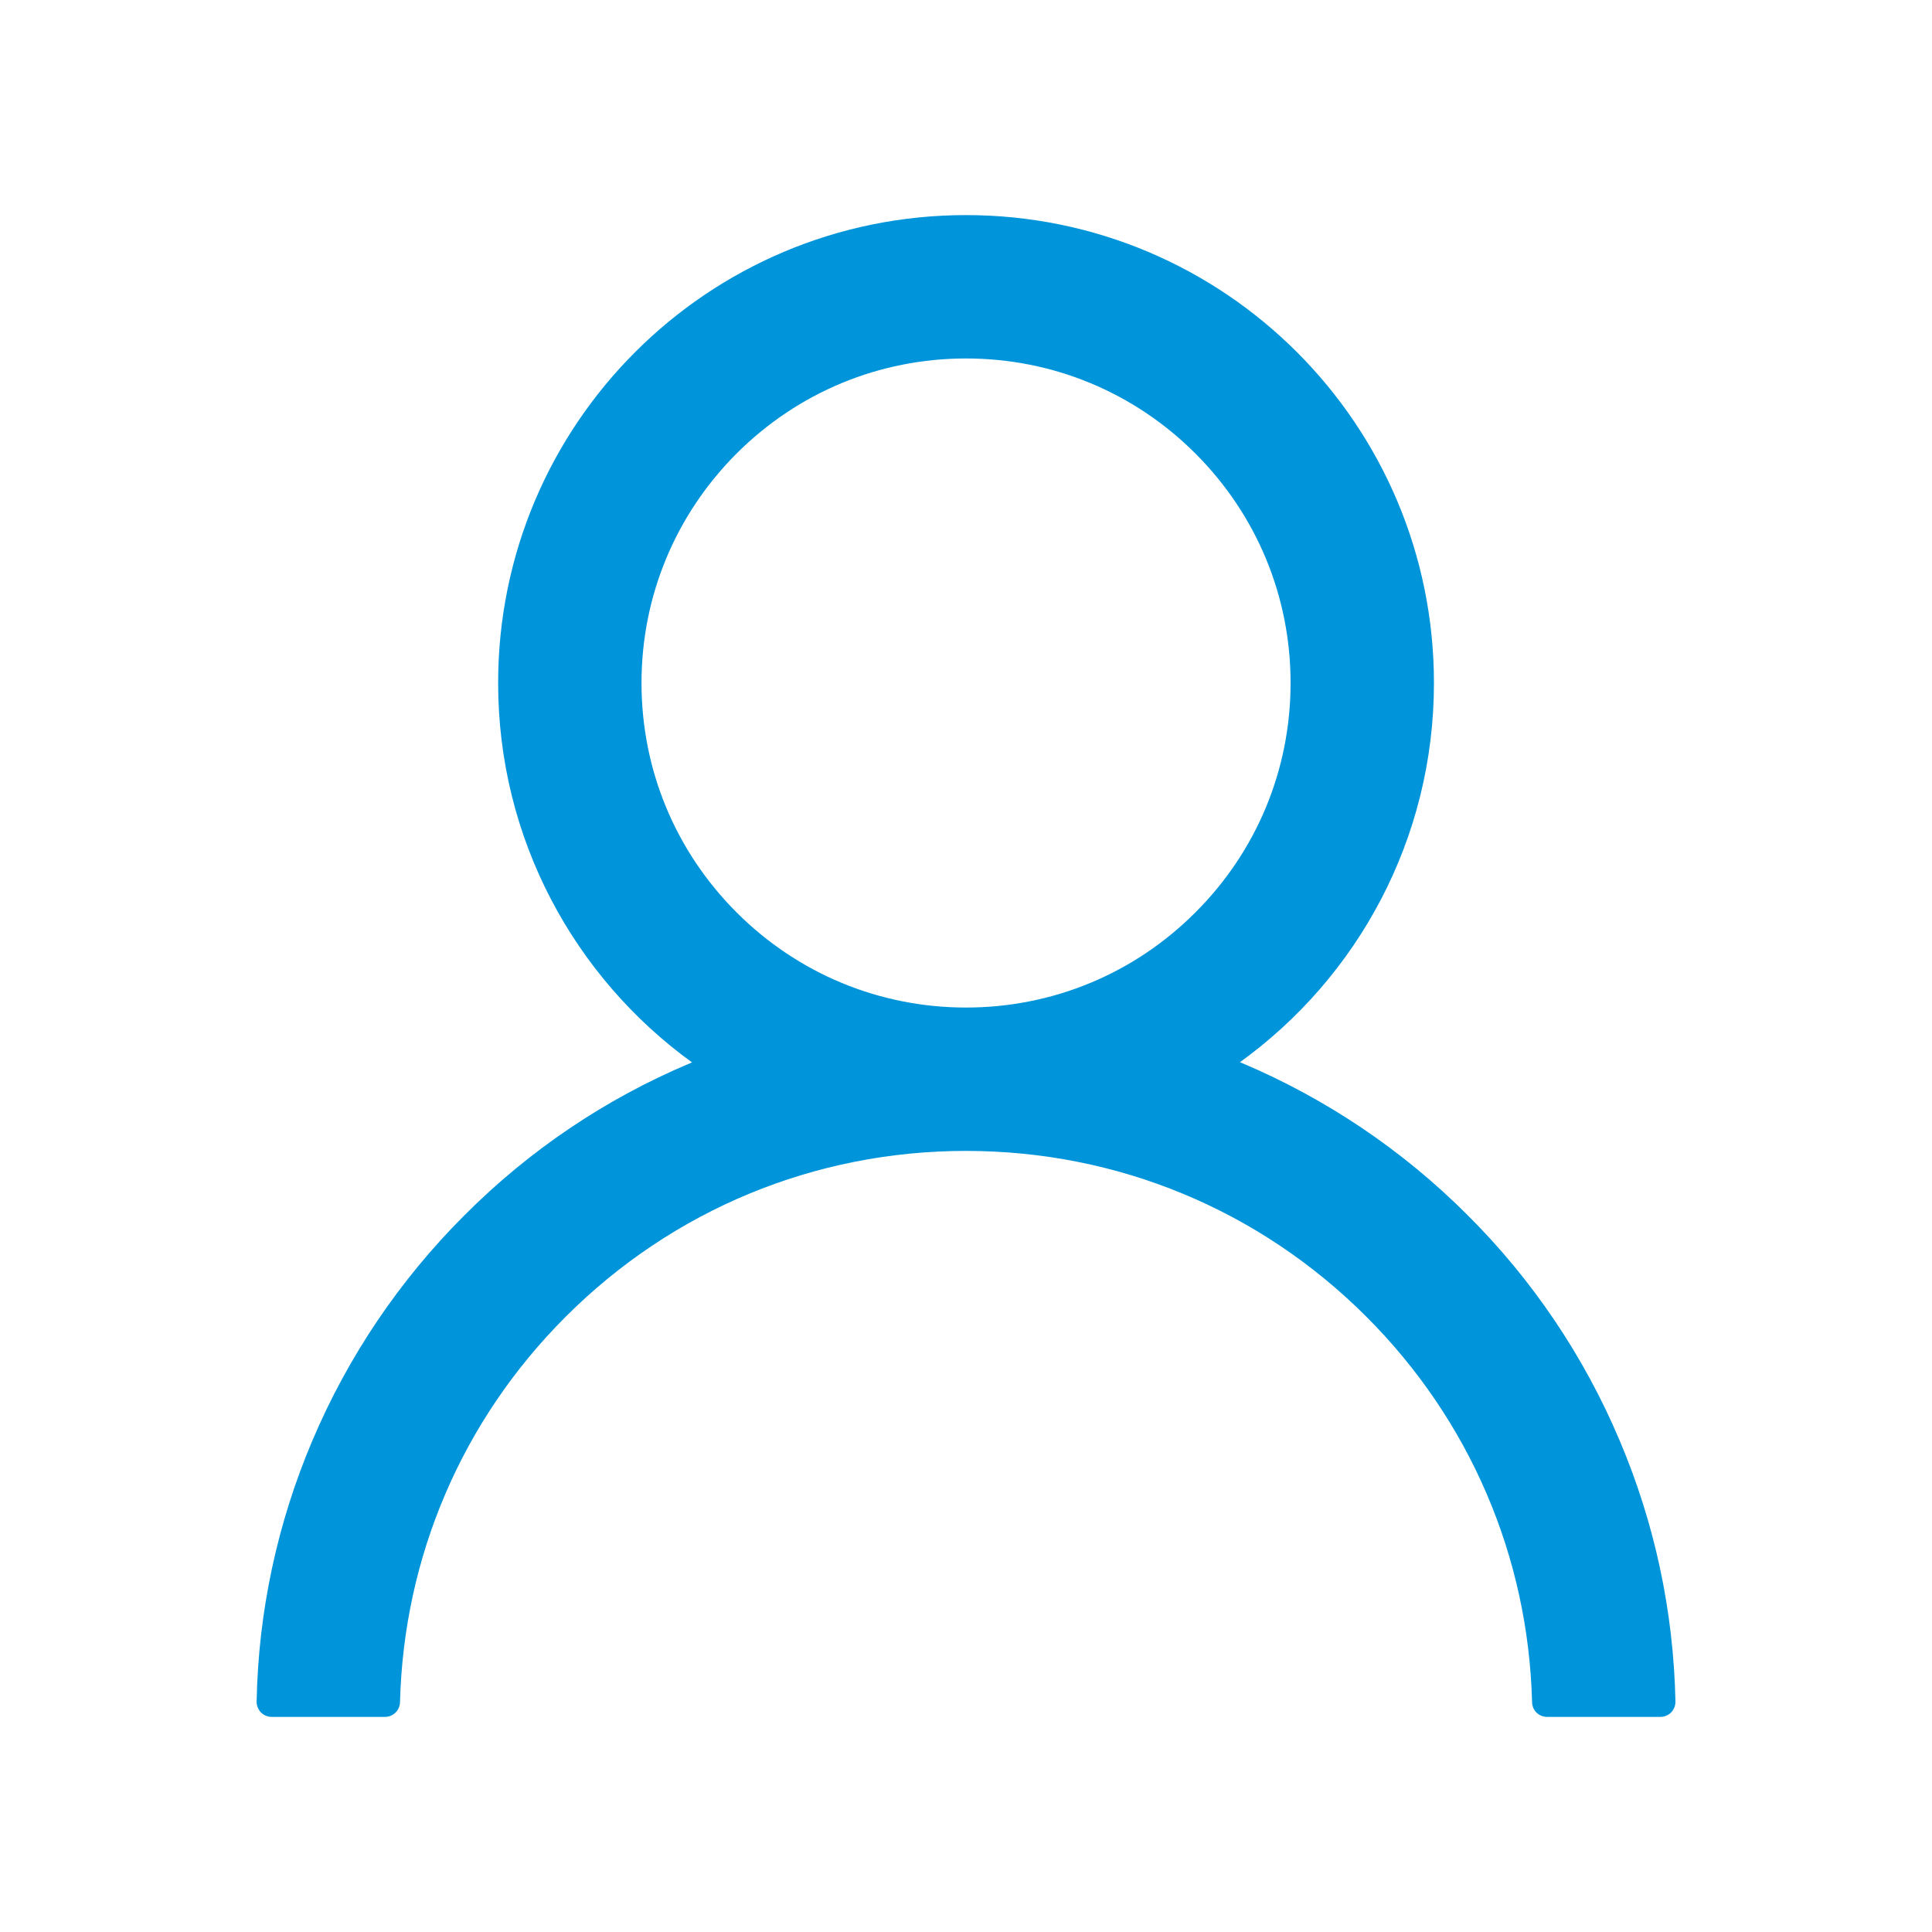 <svg width="24" height="24" viewBox="0 0 24 24" fill="none" xmlns="http://www.w3.org/2000/svg">
<path d="M20.121 17.897C19.679 16.85 19.038 15.898 18.232 15.096C17.429 14.291 16.478 13.65 15.432 13.207C15.422 13.202 15.413 13.2 15.403 13.195C16.864 12.141 17.813 10.423 17.813 8.484C17.813 5.273 15.211 2.672 12 2.672C8.789 2.672 6.188 5.273 6.188 8.484C6.188 10.423 7.137 12.141 8.597 13.198C8.588 13.202 8.578 13.205 8.569 13.209C7.519 13.652 6.577 14.287 5.768 15.098C4.964 15.901 4.322 16.852 3.879 17.899C3.444 18.924 3.209 20.023 3.188 21.136C3.187 21.161 3.192 21.186 3.201 21.209C3.21 21.232 3.224 21.254 3.241 21.272C3.259 21.29 3.279 21.304 3.302 21.313C3.326 21.323 3.35 21.328 3.375 21.328H4.782C4.885 21.328 4.967 21.246 4.969 21.145C5.016 19.336 5.742 17.641 7.027 16.357C8.356 15.028 10.121 14.297 12 14.297C13.88 14.297 15.645 15.028 16.974 16.357C18.258 17.641 18.985 19.336 19.032 21.145C19.034 21.248 19.116 21.328 19.219 21.328H20.625C20.65 21.328 20.675 21.323 20.698 21.313C20.721 21.304 20.742 21.29 20.76 21.272C20.777 21.254 20.791 21.232 20.8 21.209C20.809 21.186 20.813 21.161 20.813 21.136C20.789 20.016 20.557 18.926 20.121 17.897ZM12 12.516C10.925 12.516 9.912 12.096 9.15 11.334C8.389 10.573 7.969 9.56 7.969 8.484C7.969 7.409 8.389 6.396 9.15 5.634C9.912 4.873 10.925 4.453 12 4.453C13.076 4.453 14.089 4.873 14.85 5.634C15.612 6.396 16.032 7.409 16.032 8.484C16.032 9.56 15.612 10.573 14.85 11.334C14.089 12.096 13.076 12.516 12 12.516Z" fill="#0095DA"/>
</svg>
